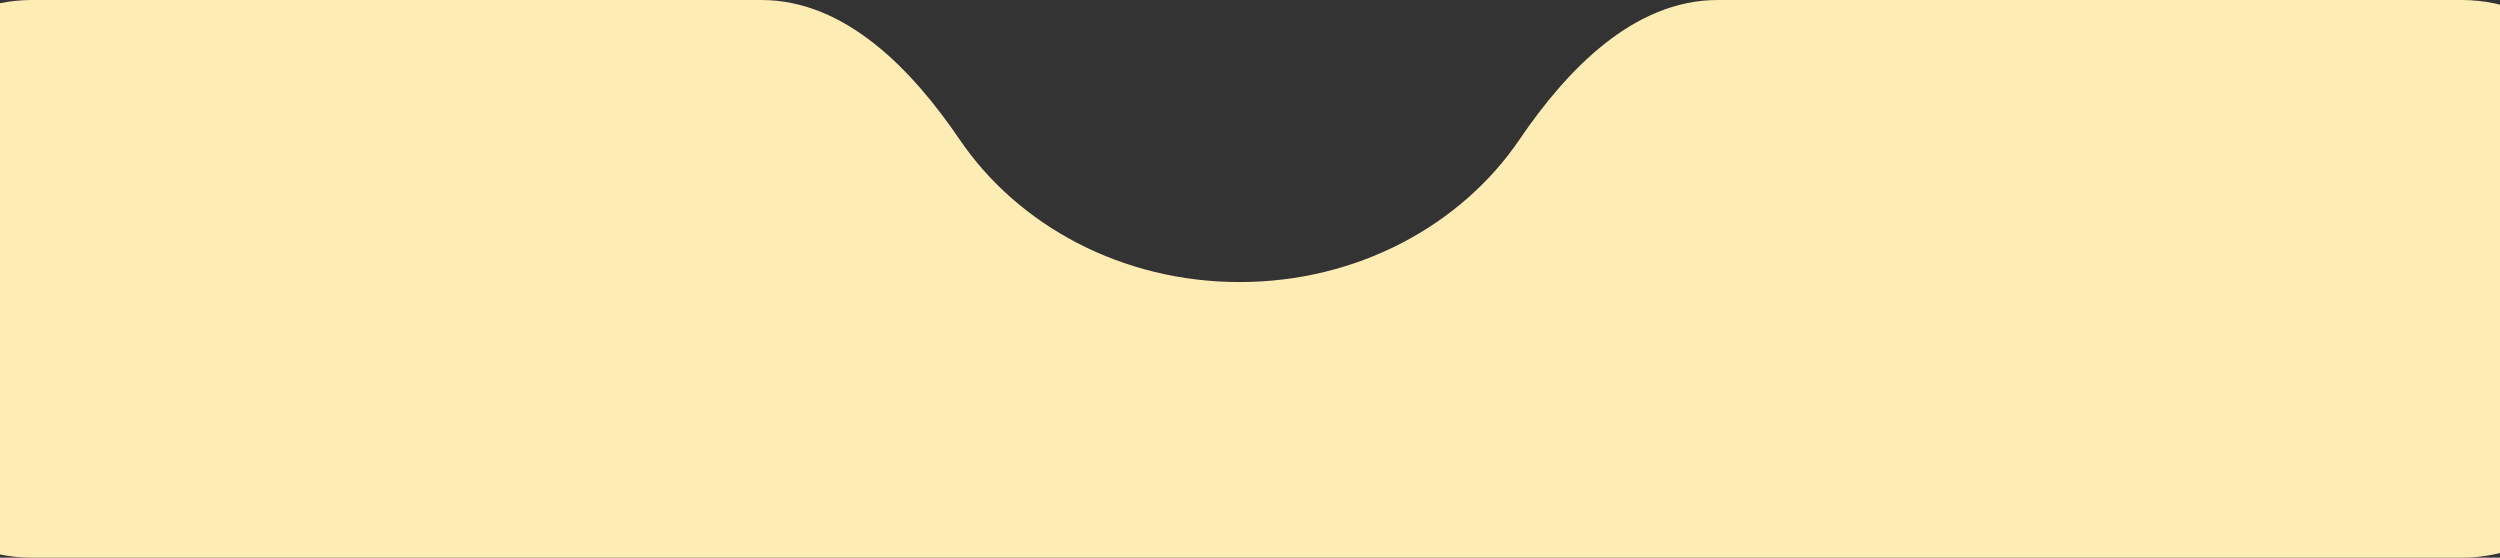 <svg width="390" height="87" viewBox="0 0 390 87" fill="none" xmlns="http://www.w3.org/2000/svg">
<rect x="0" y="0" width="390" height="87" fill="#333333" stroke="none"/>
<path fill-rule="evenodd" clip-rule="evenodd" d="M149.71 21.777C142.325 10.908 131.906 0 118.765 0H5C-8.807 0 -20 11.193 -20 25V62C-20 75.807 -8.807 87 5 87H384C397.807 87 409 75.807 409 62V25C409 11.193 397.807 0 384 0H267.979C254.839 0 244.419 10.908 237.034 21.777C227.97 35.118 211.805 44 193.372 44C174.939 44 158.774 35.118 149.71 21.777Z" fill="#FEECB5"/>
</svg>
